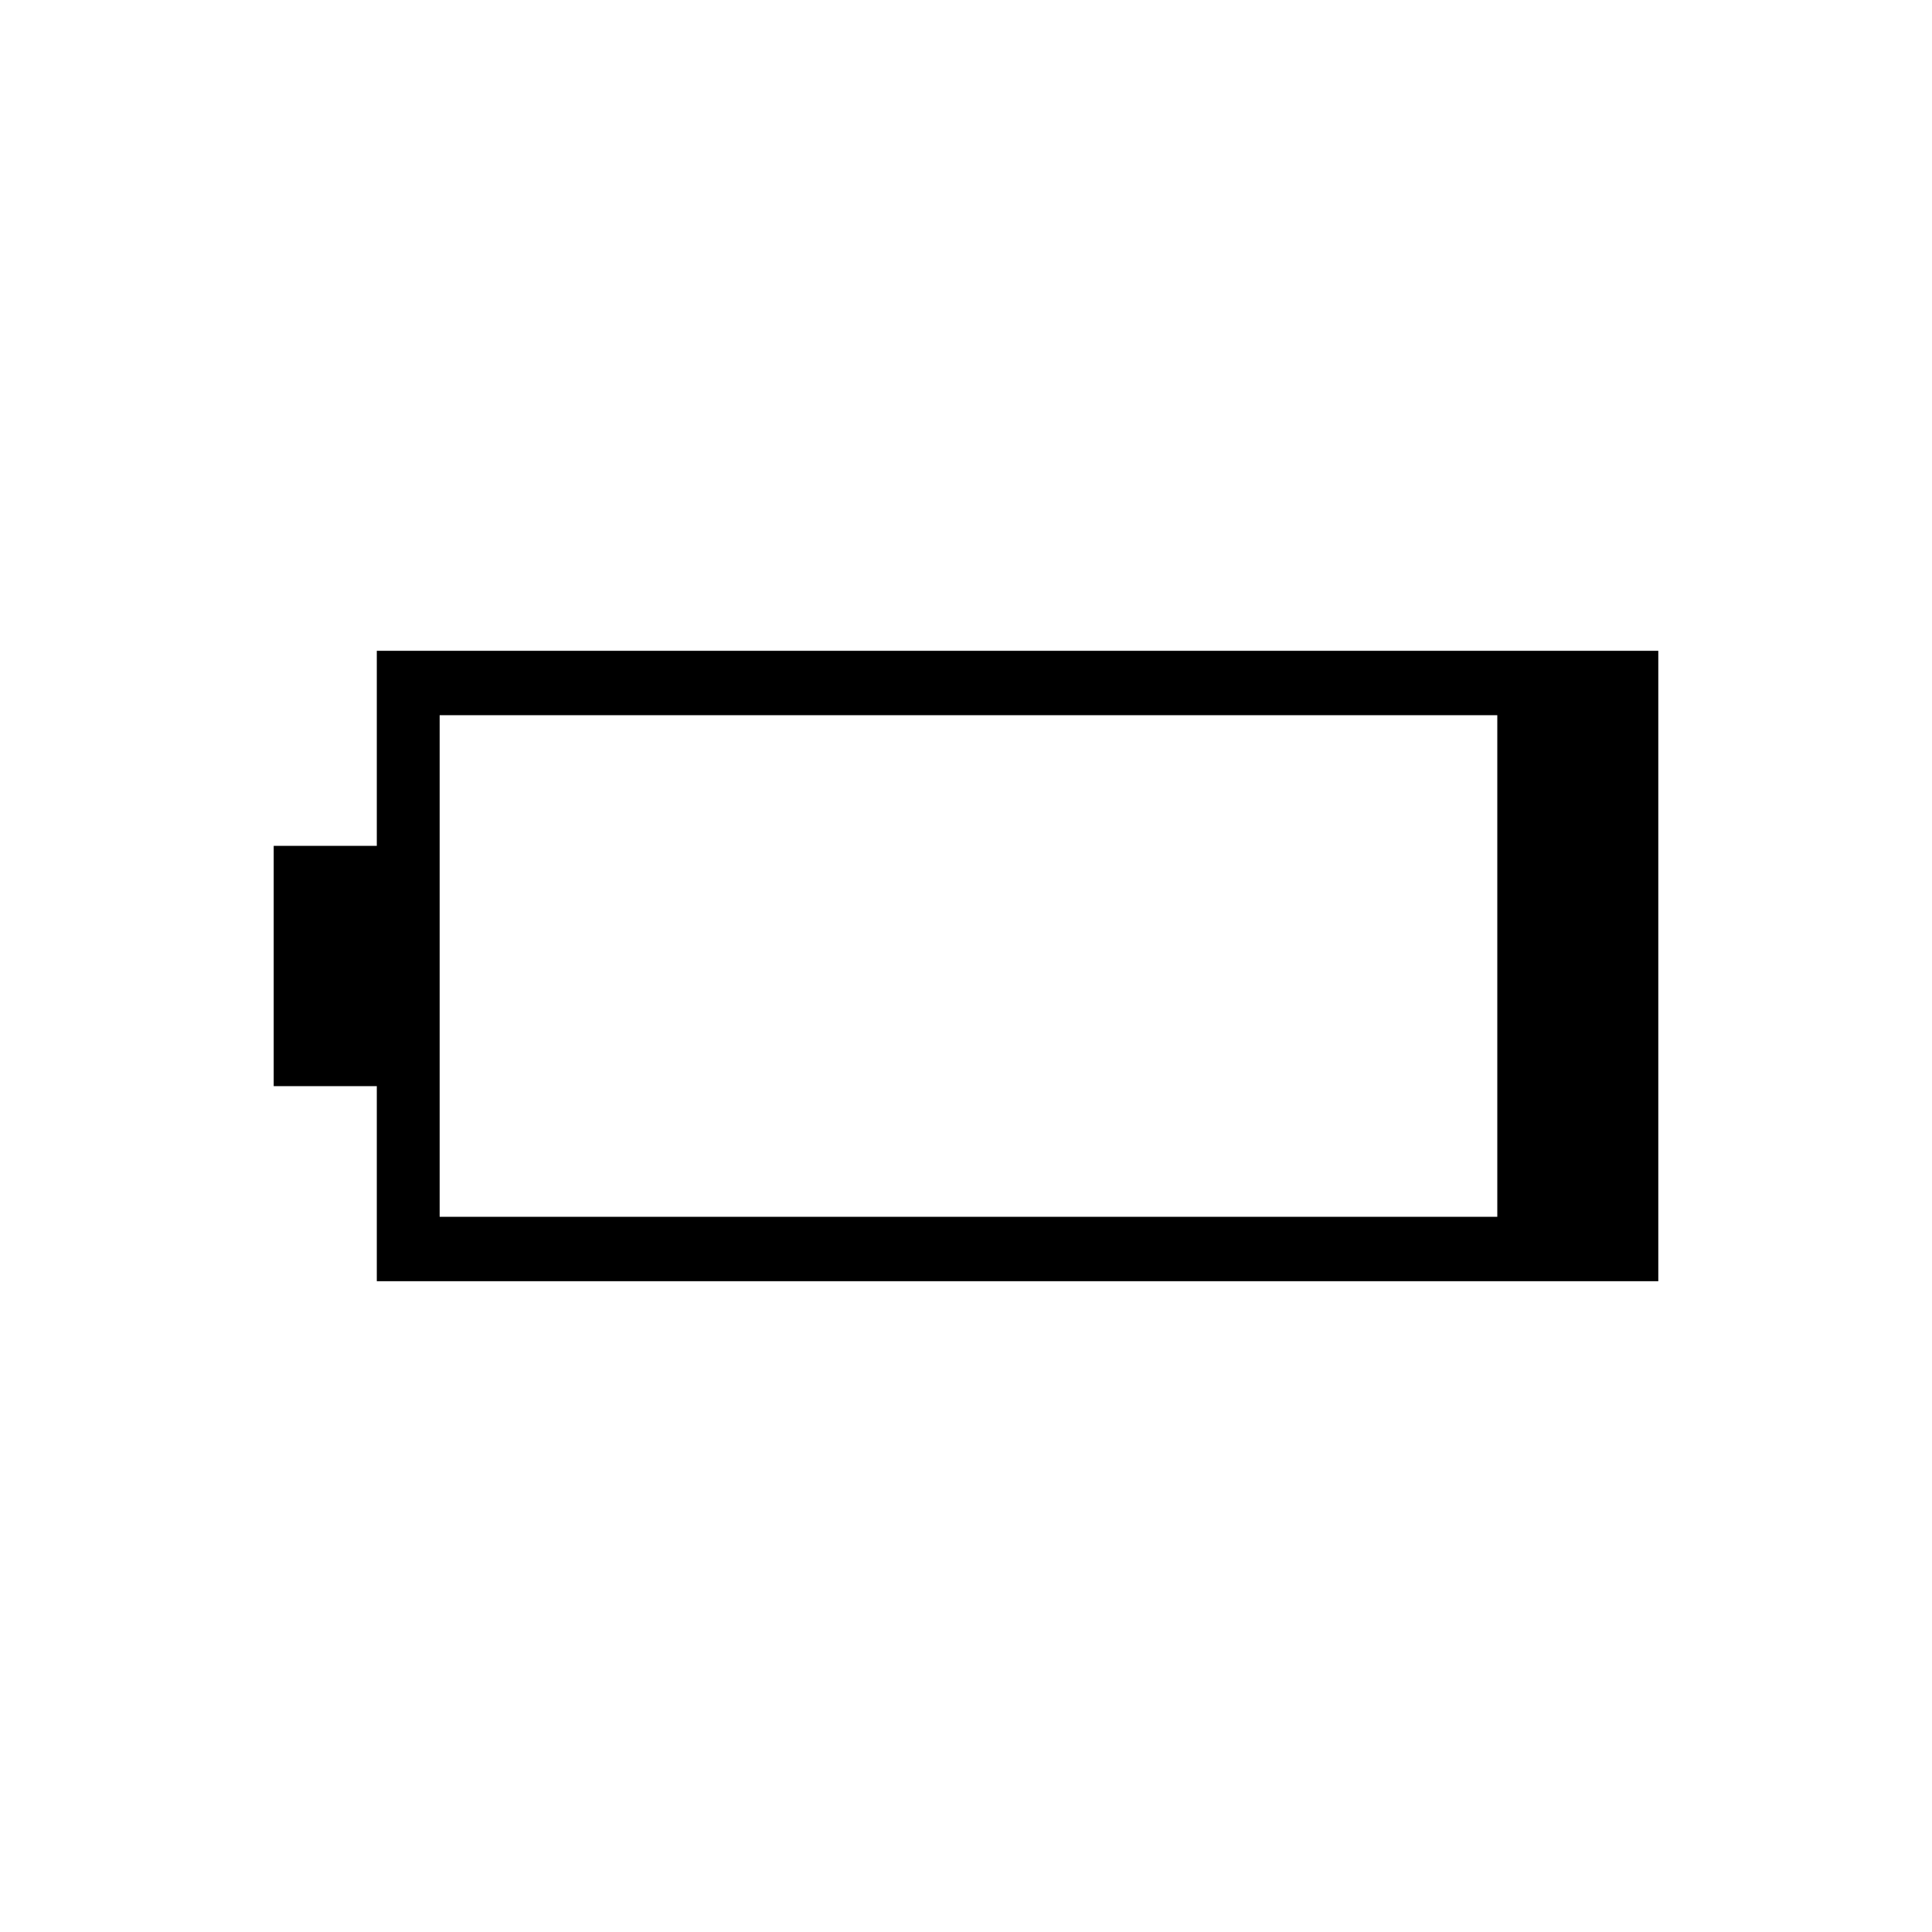 <svg xmlns="http://www.w3.org/2000/svg" height="20" viewBox="0 -960 960 960" width="20"><path d="M187.231-323.384v-96.924H136v-119.384h51.231v-96.924H824v313.232H187.231Zm31.231-32.001H744v-249.23H218.462v249.23Z"/></svg>